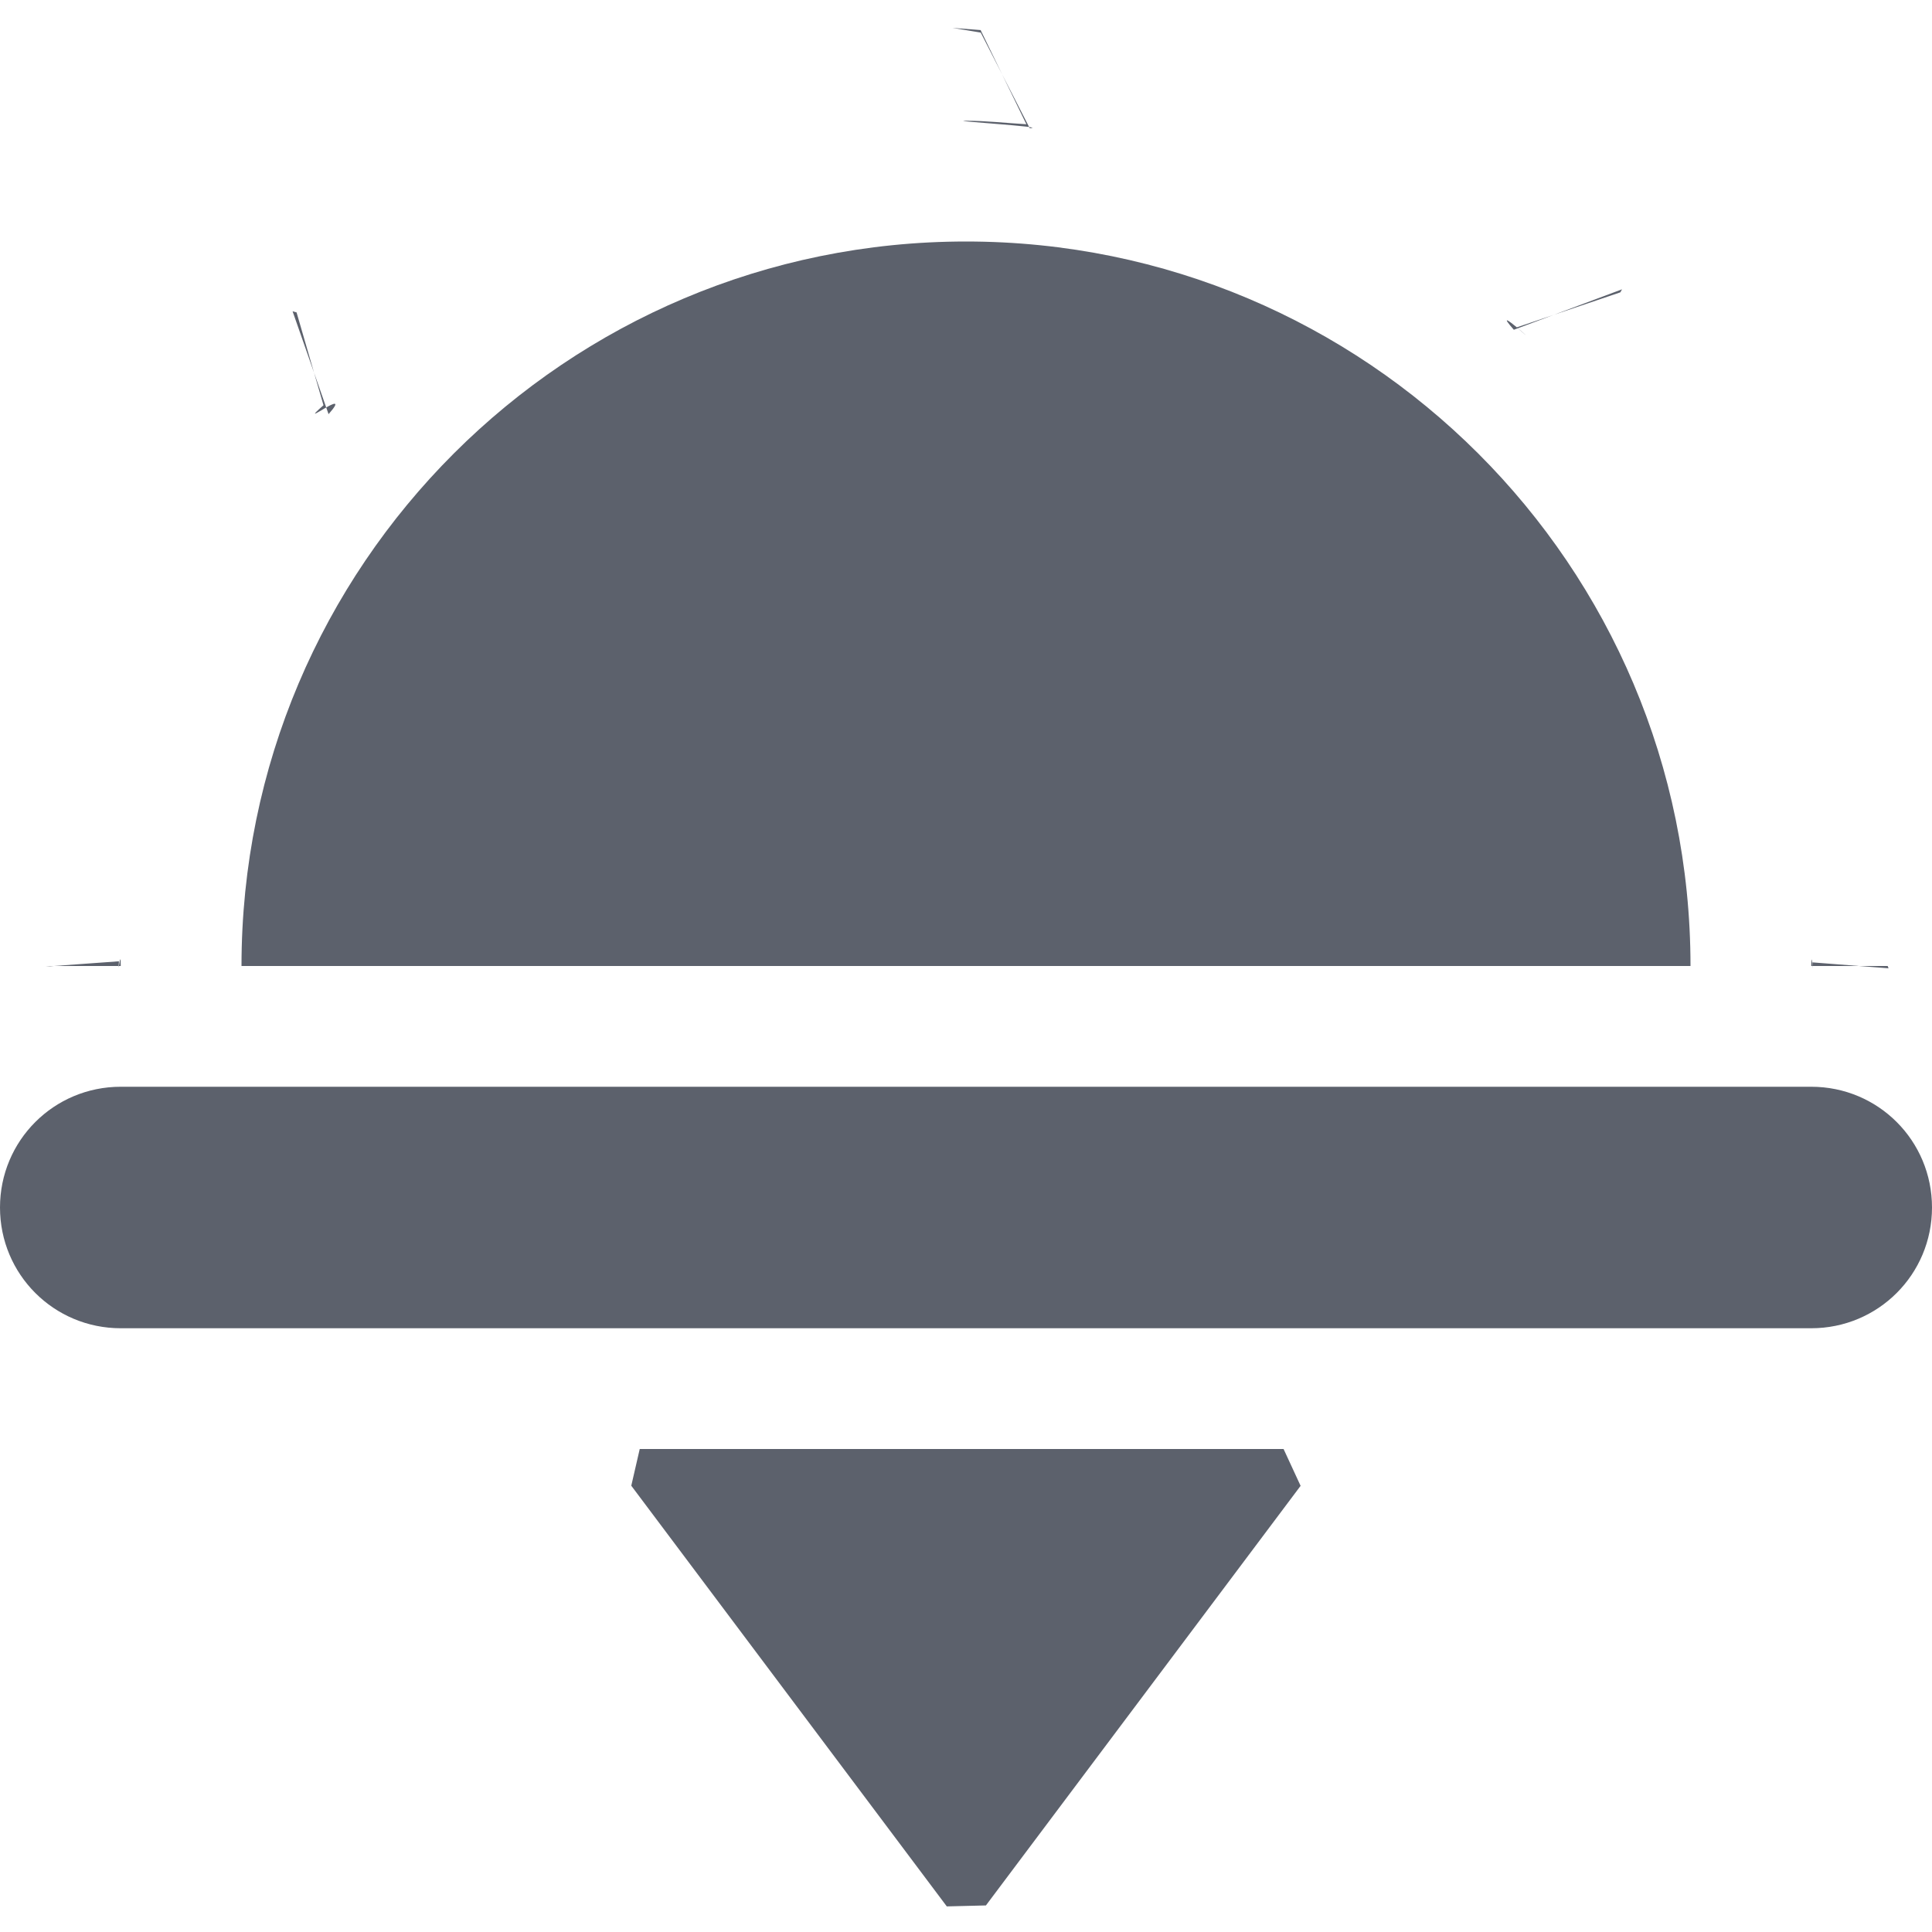 <?xml version="1.0" encoding="UTF-8" standalone="no"?>
<svg
   width="16"
   height="16"
   version="1.1"
   id="svg19135"
   sodipodi:docname="daytime-sunset-symbolic.svg"
   inkscape:version="1.2.2 (b0a8486541, 2022-12-01)"
   xmlns:inkscape="http://www.inkscape.org/namespaces/inkscape"
   xmlns:sodipodi="http://sodipodi.sourceforge.net/DTD/sodipodi-0.dtd"
   xmlns="http://www.w3.org/2000/svg"
   xmlns:svg="http://www.w3.org/2000/svg">
  <defs
     id="defs19139" />
  <sodipodi:namedview
     id="namedview19137"
     pagecolor="#ffffff"
     bordercolor="#666666"
     borderopacity="1.0"
     inkscape:pageshadow="2"
     inkscape:pageopacity="0.0"
     inkscape:pagecheckerboard="0"
     showgrid="false"
     inkscape:zoom="103.375"
     inkscape:cx="10.176542"
     inkscape:cy="2.6021765"
     inkscape:window-width="1554"
     inkscape:window-height="994"
     inkscape:window-x="182"
     inkscape:window-y="42"
     inkscape:window-maximized="1"
     inkscape:current-layer="svg19135"
     inkscape:showpageshadow="2"
     inkscape:deskcolor="#d1d1d1" />
  <path
     style="fill:#5c616c"
     d="M 7.888,0.231 8.122,0.27 8.528,1.062 C 8.698,1.052 7.83,1 8,1 8.17,1 8.33,1.019 8.5,1.029 L 8.121,0.249 Z M 8,2 C 4.69,2 2,4.68 2,8 H 14 C 14,4.68 11.31,2 8,2 Z M 2.423,2.578 v 0 L 2.721,3.43 c 0.22,-0.25 -0.292,0.146 -0.042,-0.074 L 2.456,2.587 Z M 13.419,2.421 v 0 L 12.561,2.711 c 0.25,0.22 -0.244,-0.23 -0.024,0.02 L 13.433,2.396 Z M 0.985,7.961 0.378,8.005 0.415,8 V 8 H 1 C 1,7.83 0.975,8.121 0.985,7.961 Z M 15.01,7.97 C 15.02,8.13 15,7.83 15,8 h 0.633 v 0 l 0.007,0.019 z"
     id="path19129"
     sodipodi:nodetypes="cccscccsccscccccccccccccccccccccccc" />
  <path
     style="fill:#5c616c"
     d="M 1,9 H 15 C 15.554,9 16,9.446 16,10 16,10.554 15.554,11 15,11 H 1 C 0.446,11 0,10.554 0,10 0,9.446 0.446,9 1,9 Z"
     id="path19131" />
  <path
     style="fill:#5c616c"
     d="m 7.841,15.788 0.324,-0.008 2.606,-3.475 v 0 L 10.63,12 H 5.298 v 0 l -0.07,0.304 z"
     id="path19133"
     sodipodi:nodetypes="cccccccccc" />
</svg>
